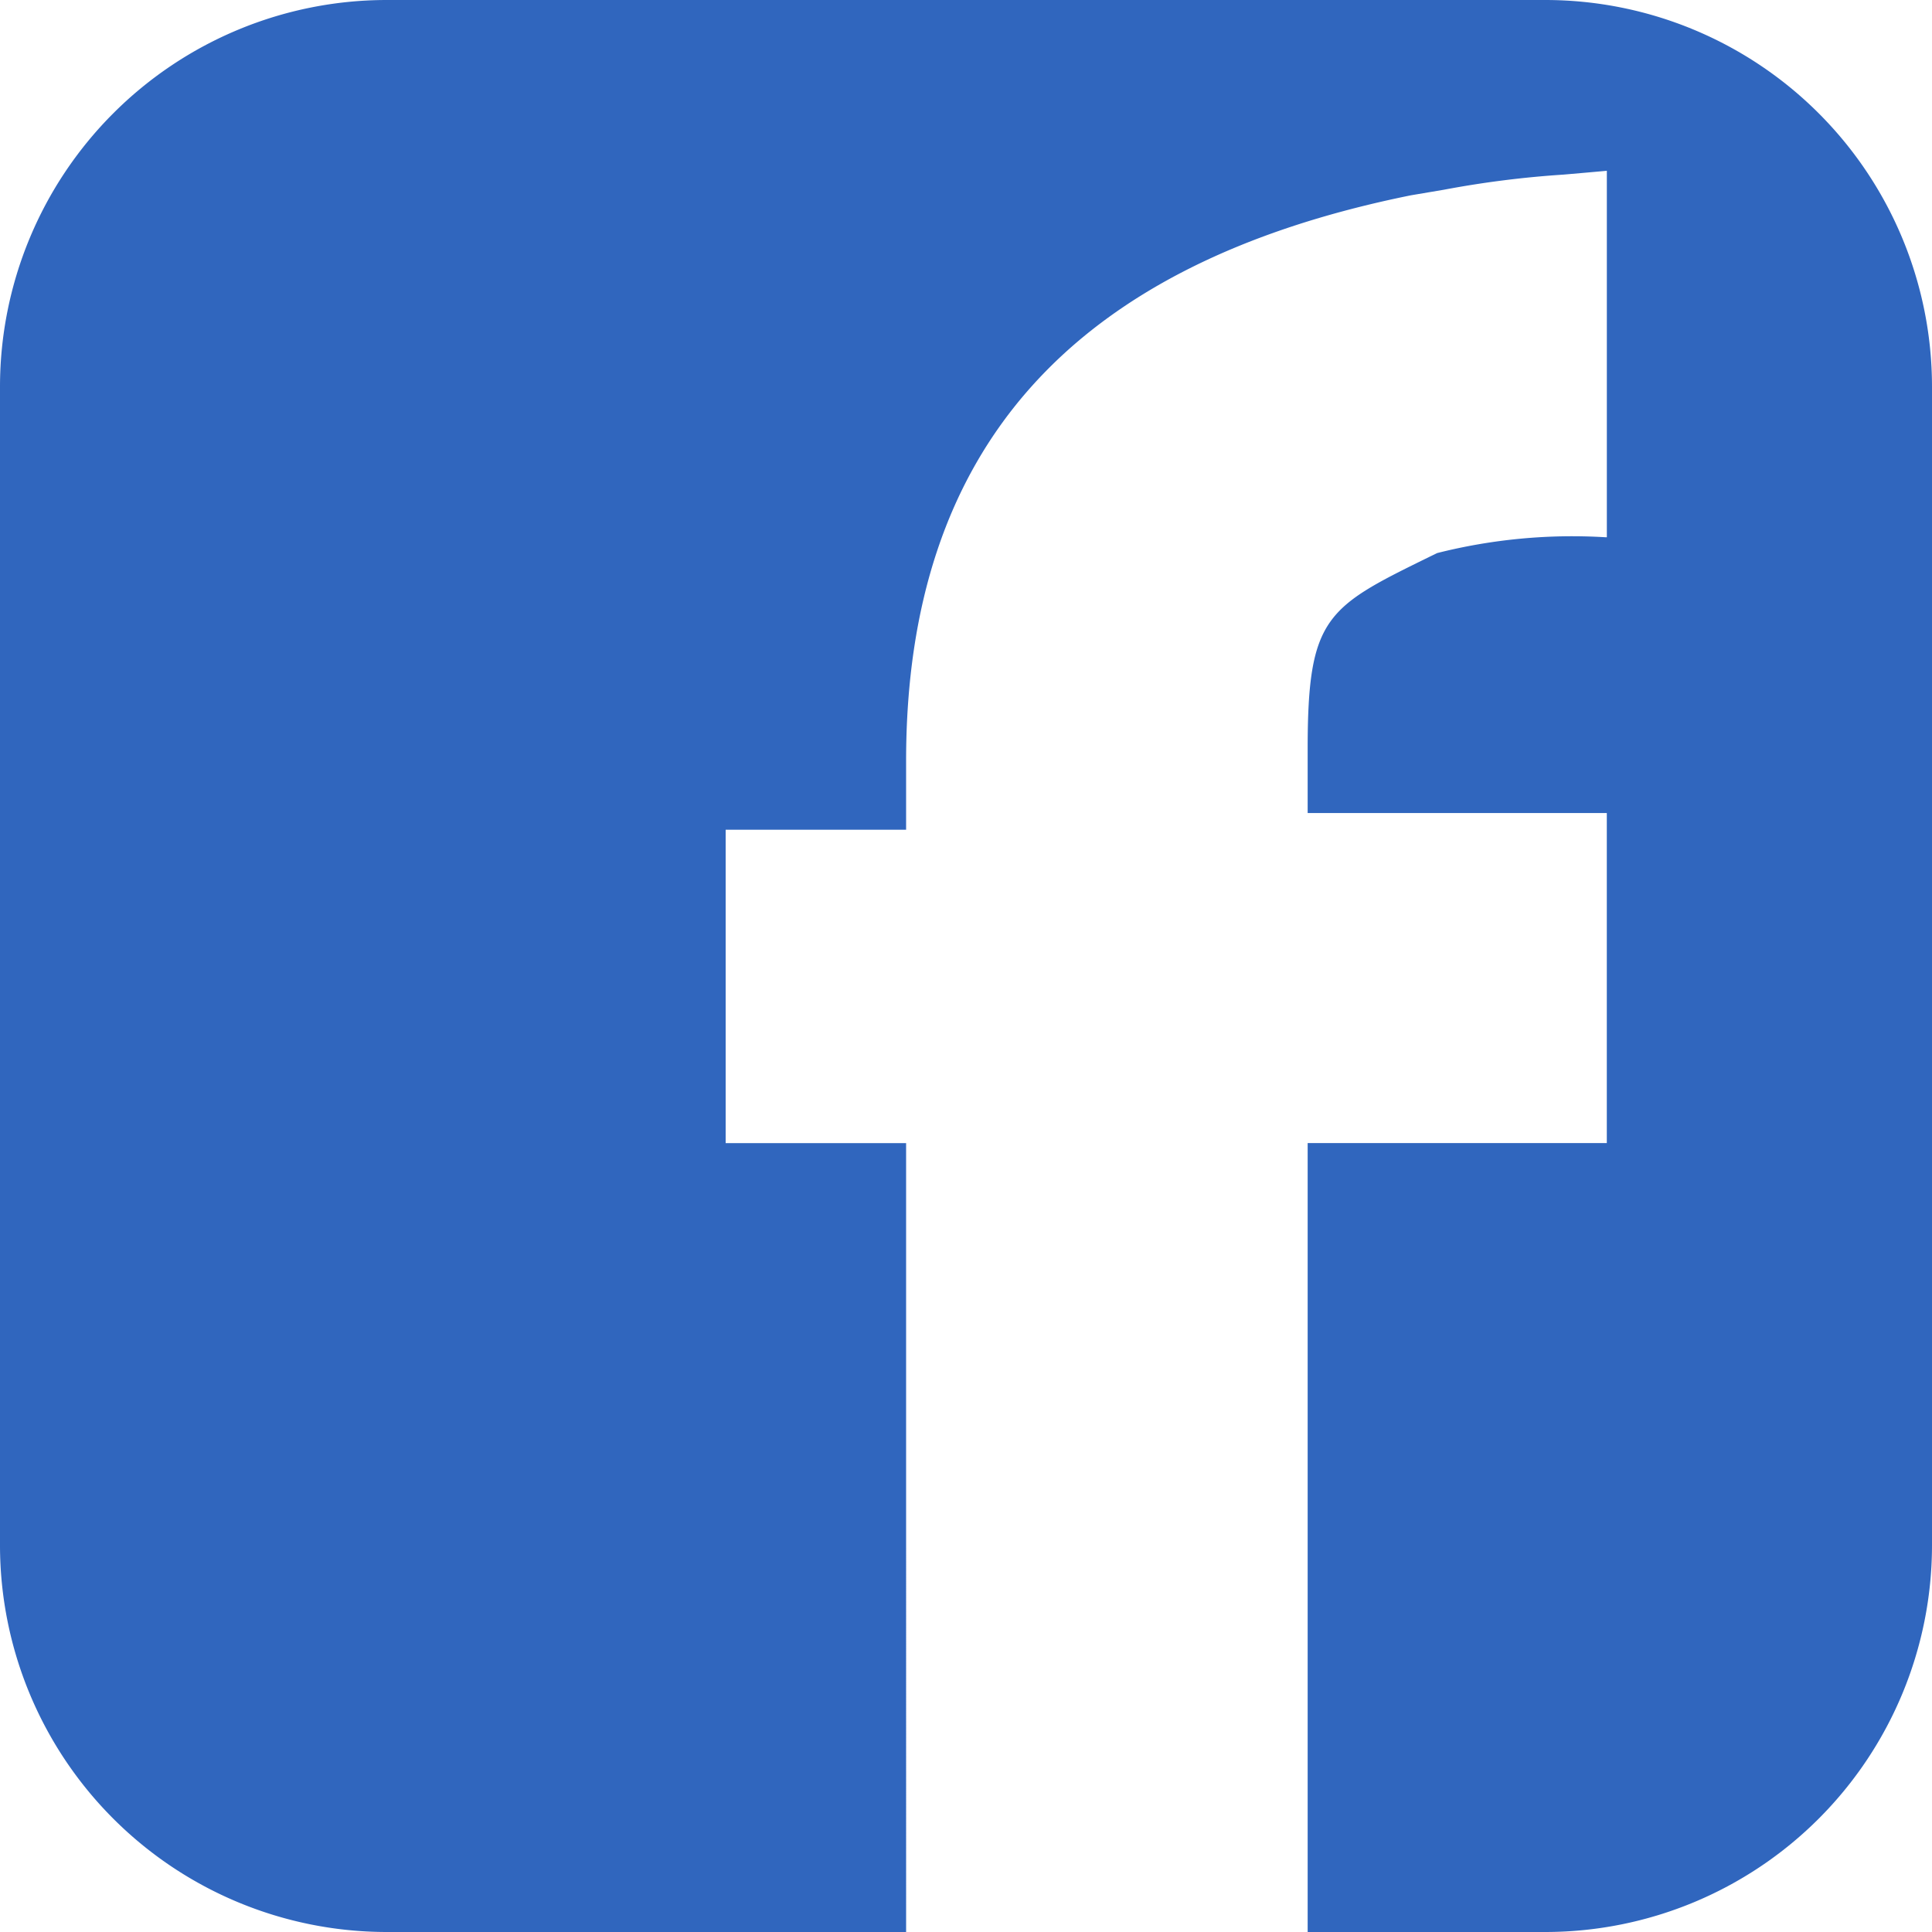 <svg id="infor_link_fb_pressed" xmlns="http://www.w3.org/2000/svg" width="50" height="50.002" viewBox="0 0 50 50.002">
  <path id="Subtraction_1" data-name="Subtraction 1" d="M3216.45-5548H3203a10.012,10.012,0,0,1-10-10v-30a10.011,10.011,0,0,1,10-10h30a10.011,10.011,0,0,1,10,10v30a10.012,10.012,0,0,1-10,10h-6.158v-20.417h7.742v-8.541h-7.742v-1.657c0-3.429.485-3.667,3.178-4.987l.175-.085a14.275,14.275,0,0,1,4.355-.409h.035v-9.484l-.641.057-.484.042a25.658,25.658,0,0,0-3.091.391l-.852.144c-8.793,1.778-13.067,6.566-13.067,14.638v1.781h-4.67v8.111h4.67V-5548Z" transform="translate(-3193 5598)" fill="#3066be"/>
</svg>

